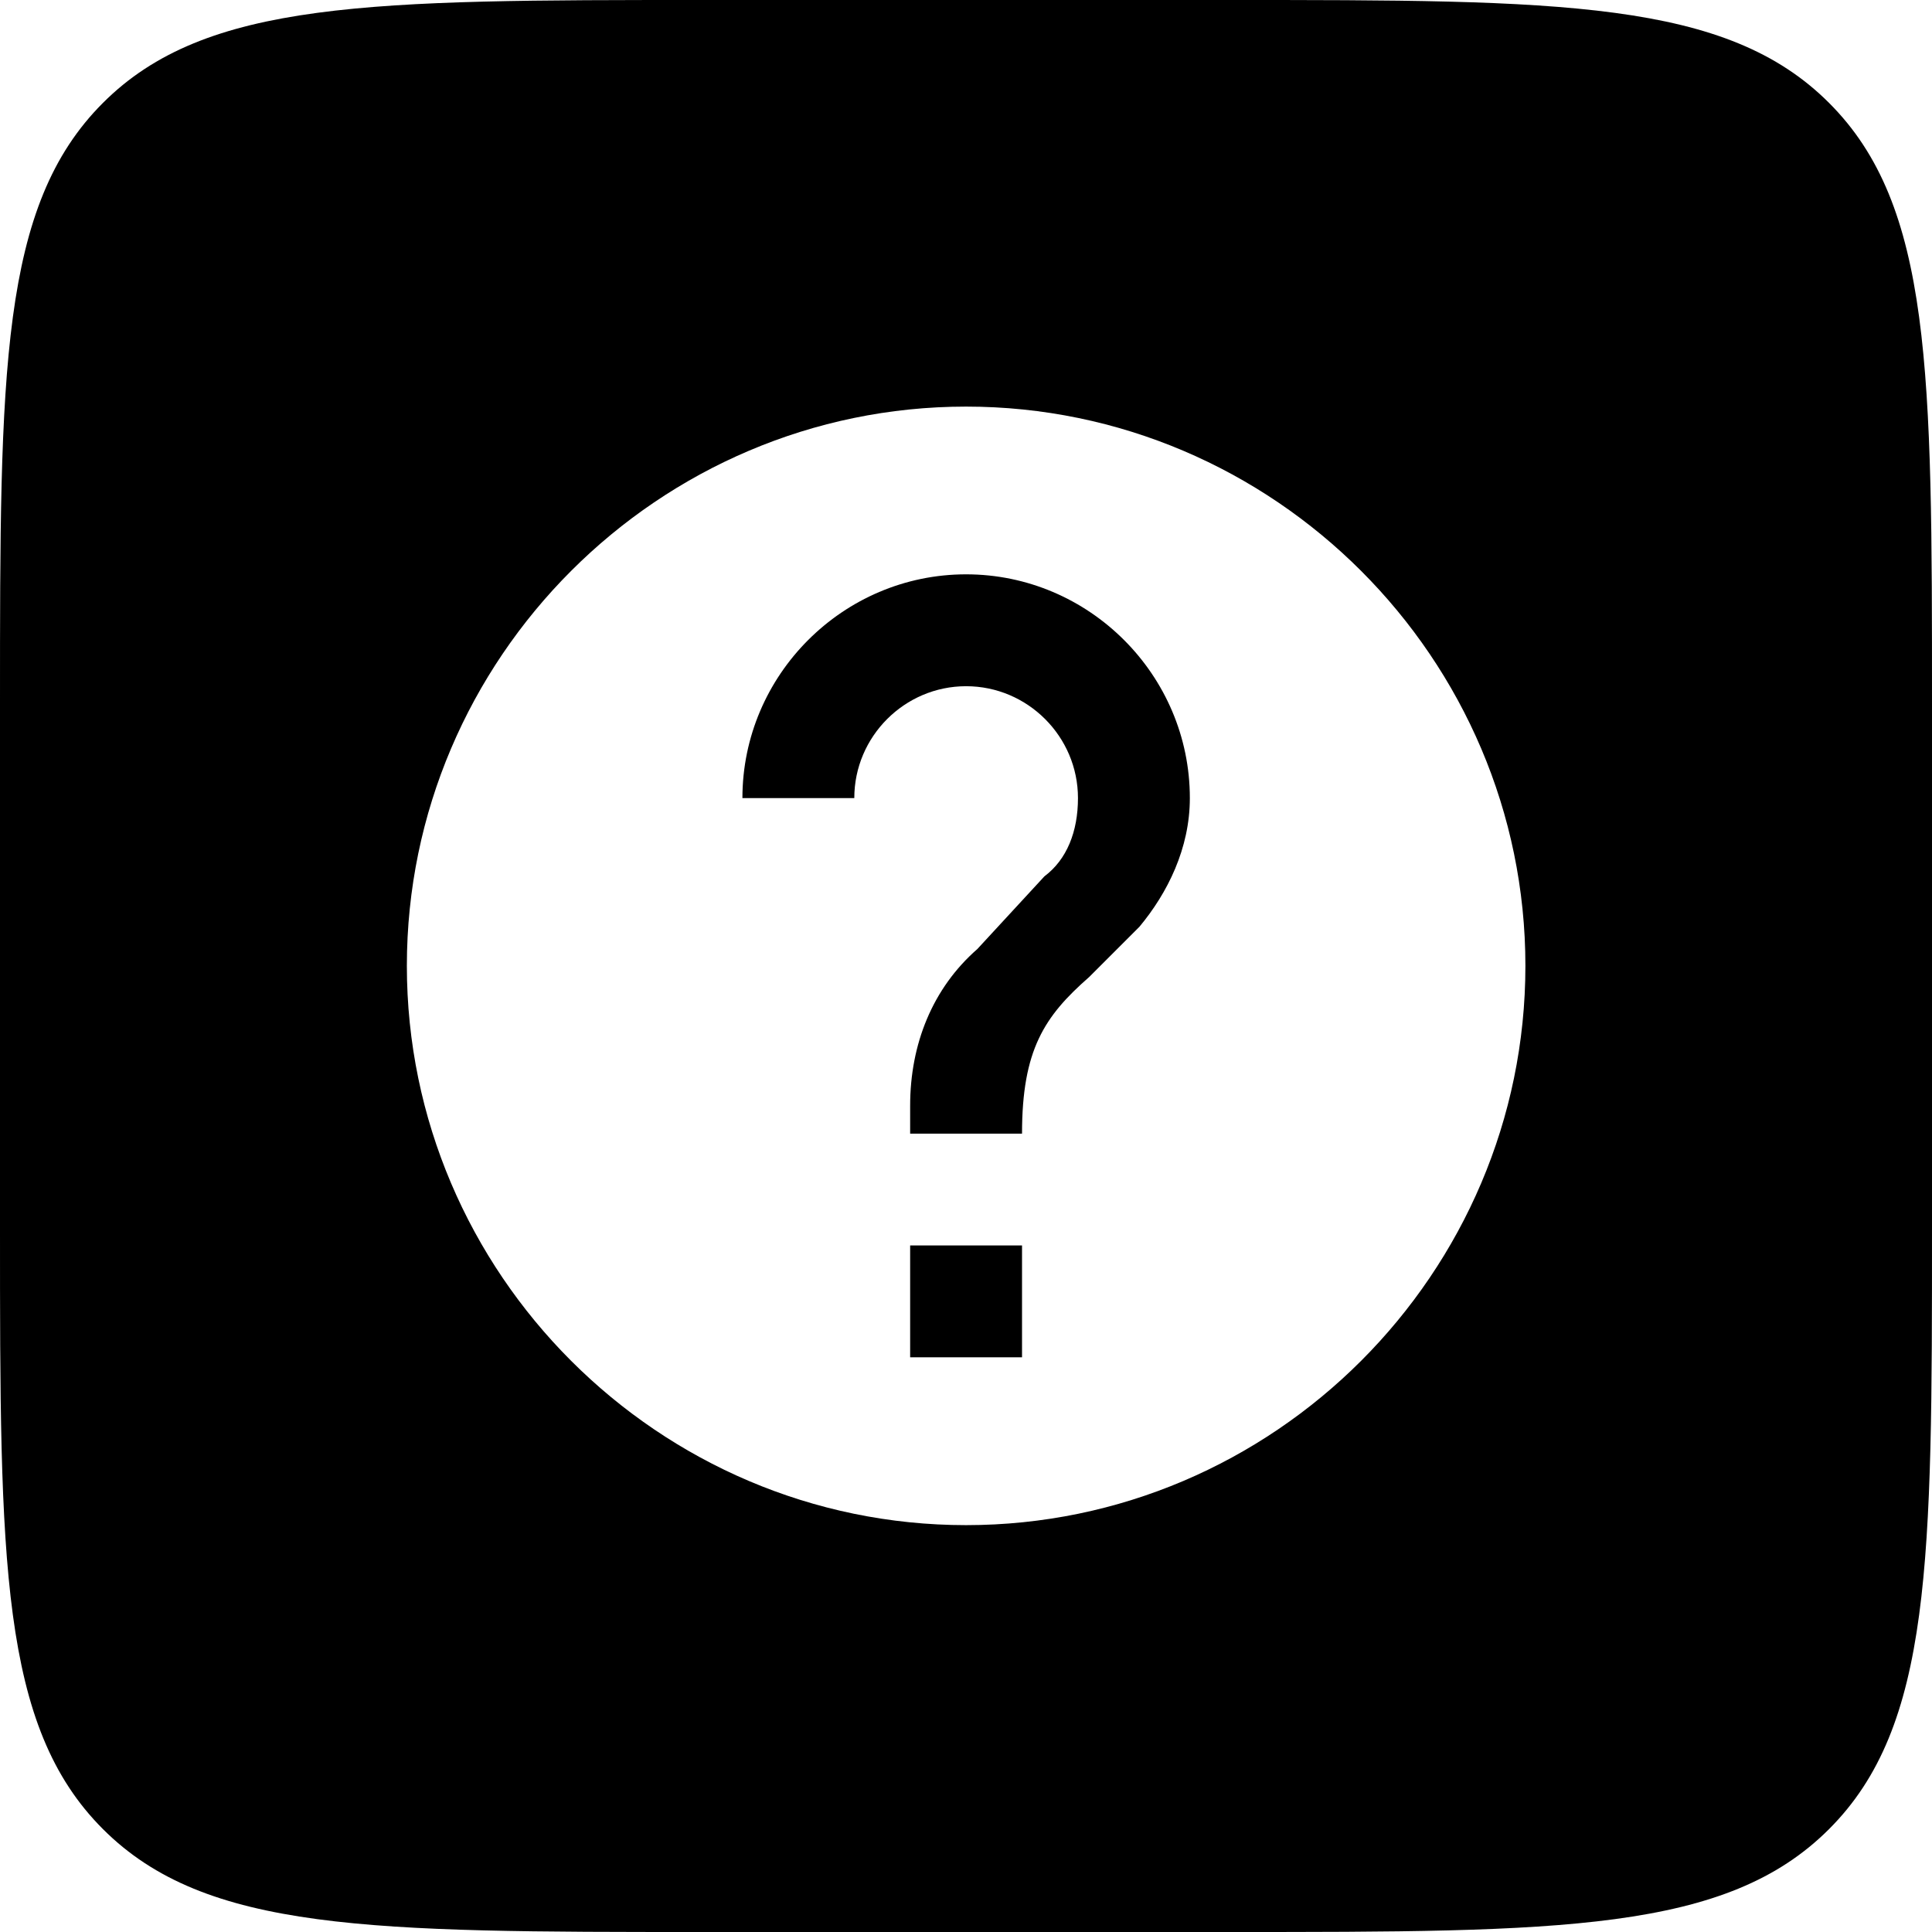 <svg width="22" height="22" viewBox="0 0 22 22" fill="none" xmlns="http://www.w3.org/2000/svg">
<path fill-rule="evenodd" clip-rule="evenodd" d="M1.172 1.172C0 2.343 0 4.229 0 8V14C0 17.771 0 19.657 1.172 20.828C2.343 22 4.229 22 8 22H14C17.771 22 19.657 22 20.828 20.828C22 19.657 22 17.771 22 14V8C22 4.229 22 2.343 20.828 1.172C19.657 0 17.771 0 14 0H8C4.229 0 2.343 0 1.172 1.172ZM4.633 10.998C4.633 7.496 7.499 4.63 11.001 4.63C14.504 4.63 17.37 7.496 17.37 10.998C17.37 14.501 14.504 17.367 11.001 17.367C7.499 17.367 4.633 14.501 4.633 10.998ZM10.364 14.182V15.456H11.638V14.182H10.364ZM12.402 11.126L12.975 10.553C13.294 10.17 13.549 9.661 13.549 9.088C13.549 7.687 12.402 6.54 11.001 6.54C9.6 6.54 8.454 7.687 8.454 9.088H9.728C9.728 8.387 10.301 7.814 11.001 7.814C11.702 7.814 12.275 8.387 12.275 9.088C12.275 9.47 12.148 9.788 11.893 9.979L11.129 10.807C10.619 11.253 10.364 11.89 10.364 12.59V12.909H11.638C11.638 11.954 11.893 11.572 12.402 11.126Z" fill="black"/>
</svg>
